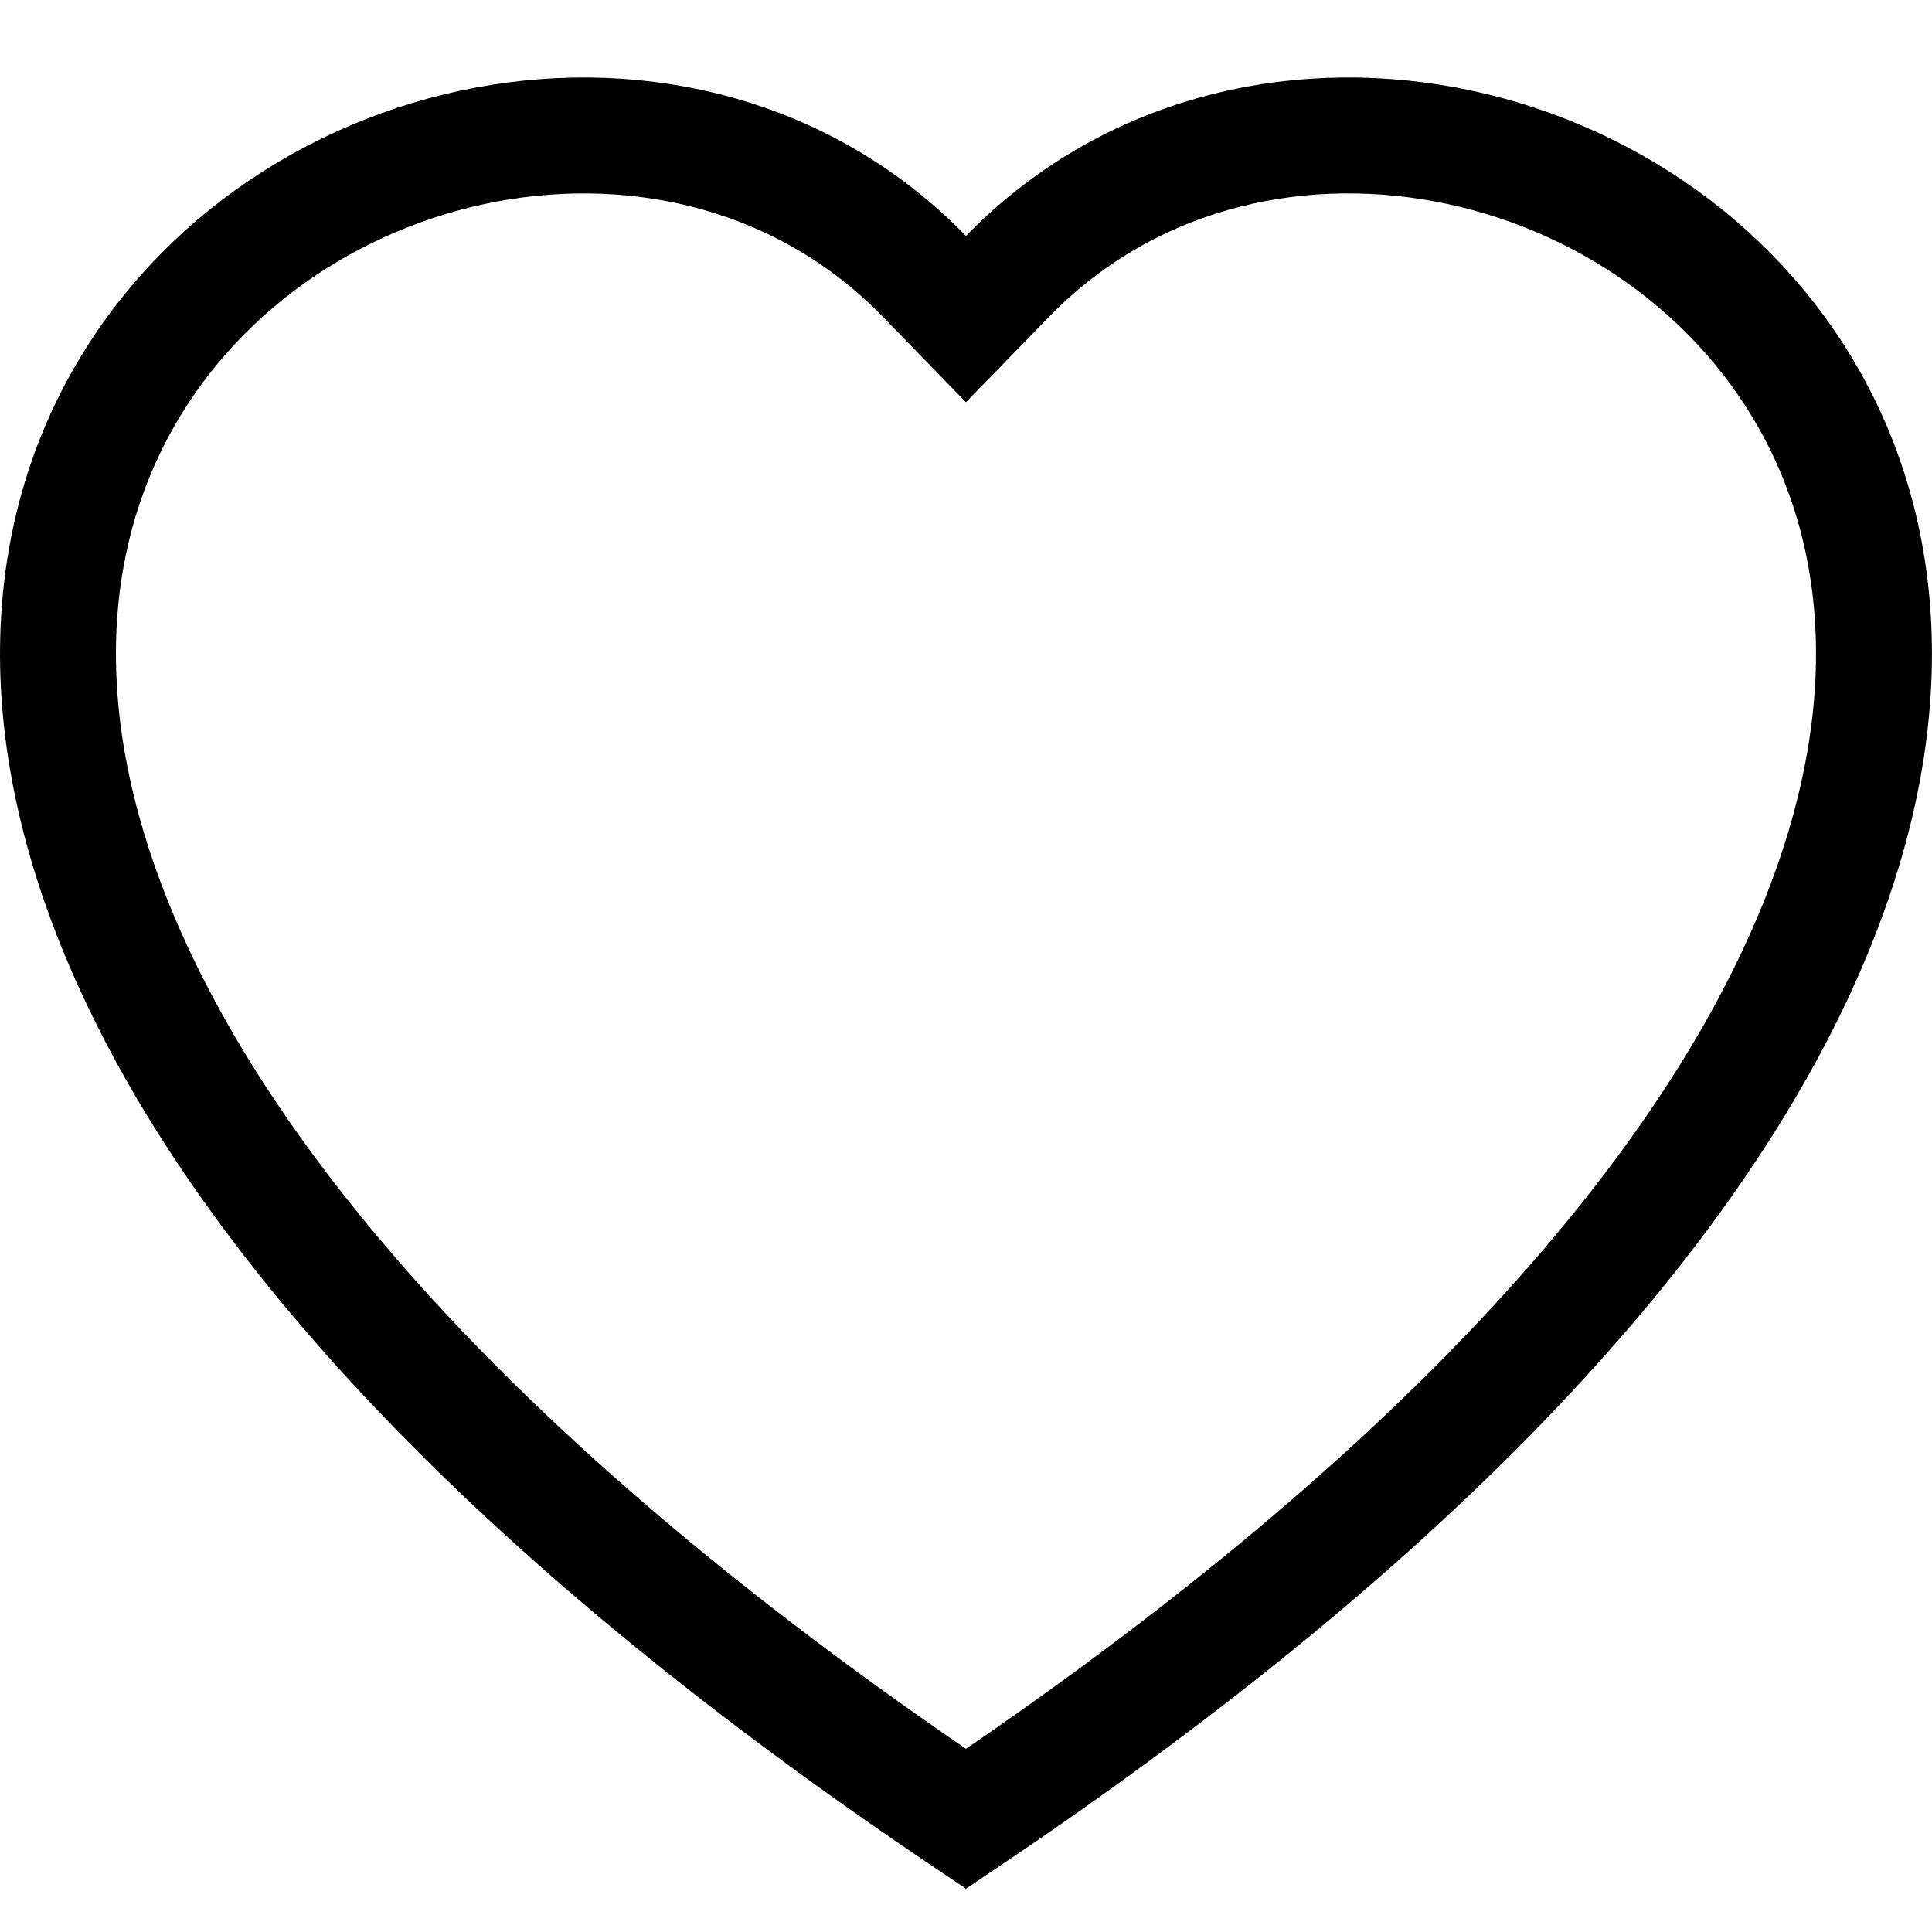 <svg width="50" height="50" viewBox="0 0 50 50" fill="none" xmlns="http://www.w3.org/2000/svg">
<g id="heart">
<path id="Vector" d="M23.924 7.152L24.999 8.258L26.075 7.152C32.207 0.849 43.144 3.135 47.069 10.799C48.982 14.534 49.271 19.703 46.091 25.977C42.966 32.141 36.495 39.343 24.999 47.072C13.504 39.343 7.032 32.143 3.908 25.978C0.728 19.704 1.017 14.536 2.93 10.8C6.854 3.136 17.792 0.849 23.924 7.152Z" stroke="black" stroke-width="3"/>
</g>
</svg>
